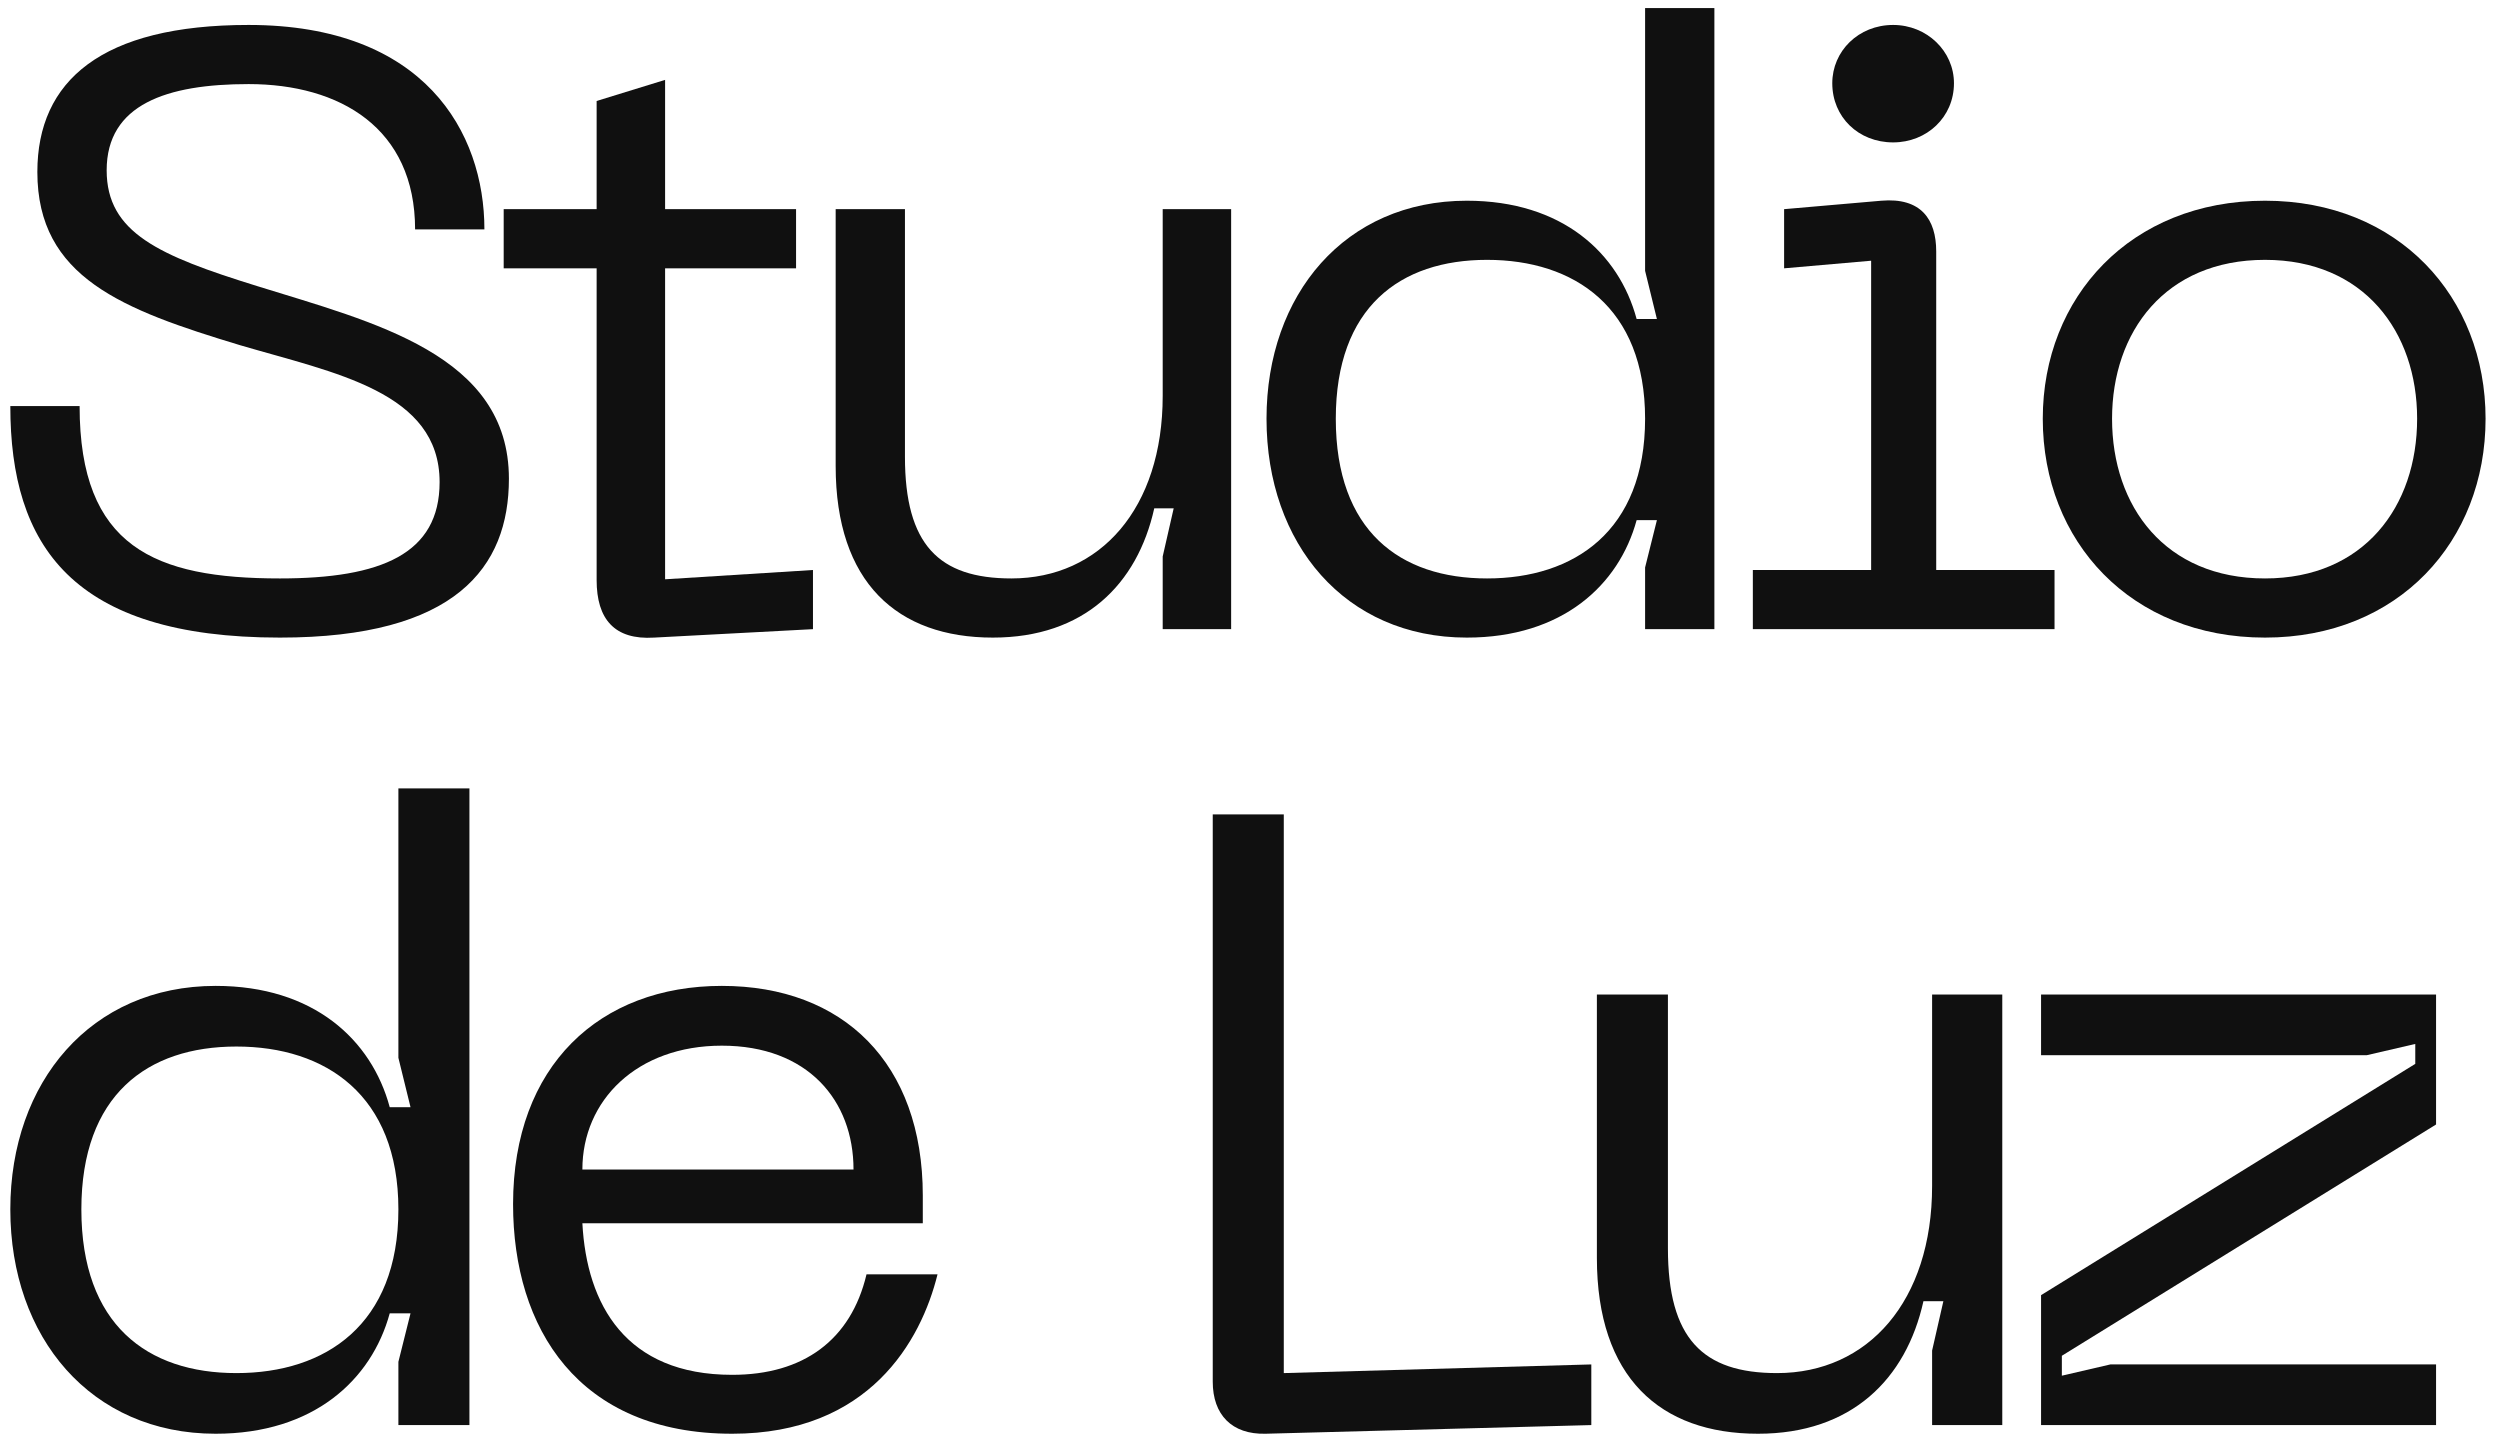 <svg width="101" height="58" viewBox="0 0 101 58" fill="none" xmlns="http://www.w3.org/2000/svg">
<path d="M20.56 19.341C20.56 14.322 15.097 13.025 10.386 11.557C6.426 10.328 4.309 9.406 4.309 6.88C4.309 4.217 6.733 3.397 10.044 3.397C13.732 3.397 16.77 5.173 16.77 9.269H19.57C19.57 5.343 17.146 1.008 10.044 1.008C4.104 1.008 1.509 3.261 1.509 6.948C1.509 11.215 4.958 12.513 9.703 13.947C13.527 15.073 17.76 15.824 17.76 19.477C17.76 22.379 15.404 23.369 11.308 23.369C6.255 23.369 3.216 22.106 3.216 16.405H0.417C0.417 22.038 2.909 25.759 11.308 25.759C18.409 25.759 20.56 22.925 20.56 19.341Z" fill="#101010"/>
<path d="M26.87 23.403V10.84H32.161V8.45H26.87V3.227L24.104 4.08V8.45H20.349V10.84H24.104V23.438C24.104 25.008 24.821 25.861 26.426 25.759L32.844 25.418V23.028L26.87 23.403Z" fill="#101010"/>
<path d="M40.862 23.369C37.926 23.369 36.56 22.004 36.56 18.453V8.45H33.761V18.829C33.761 23.54 36.253 25.759 40.111 25.759C43.798 25.759 45.949 23.608 46.632 20.536H47.417L46.973 22.482V25.418H49.738V8.45H46.973V15.995C46.973 20.536 44.447 23.369 40.862 23.369Z" fill="#101010"/>
<path d="M69.261 25.418V0.325H66.462V10.942L66.939 12.888H66.12C65.403 10.225 63.116 8.109 59.258 8.109C54.342 8.109 51.167 11.898 51.167 16.917C51.167 21.97 54.342 25.759 59.258 25.759C63.116 25.759 65.403 23.642 66.12 21.014H66.939L66.462 22.925V25.418H69.261ZM66.462 16.917C66.462 21.457 63.594 23.369 60.077 23.369C56.561 23.369 53.966 21.457 53.966 16.917C53.966 12.41 56.561 10.498 60.077 10.498C63.594 10.498 66.462 12.41 66.462 16.917Z" fill="#101010"/>
<path d="M76.482 5.753C77.847 5.753 78.94 4.729 78.94 3.363C78.94 2.066 77.847 1.008 76.482 1.008C75.082 1.008 74.024 2.066 74.024 3.363C74.024 4.729 75.082 5.753 76.482 5.753ZM70.815 25.418H83.003V23.028H78.223V10.157C78.223 8.86 77.609 7.972 76.004 8.109L72.078 8.45V10.84L75.594 10.533V23.028H70.815V25.418Z" fill="#101010"/>
<path d="M82.528 16.917C82.528 21.867 86.078 25.759 91.507 25.759C96.901 25.759 100.417 21.867 100.417 16.917C100.417 12.001 96.901 8.109 91.507 8.109C86.078 8.109 82.528 12.001 82.528 16.917ZM85.327 16.917C85.327 13.4 87.478 10.498 91.507 10.498C95.501 10.498 97.652 13.4 97.652 16.917C97.652 20.467 95.501 23.369 91.507 23.369C87.478 23.369 85.327 20.467 85.327 16.917Z" fill="#101010"/>
<path d="M18.965 57.573V31.851H16.095V42.735L16.585 44.73H15.745C15.01 42 12.665 39.83 8.711 39.83C3.672 39.83 0.417 43.715 0.417 48.859C0.417 54.038 3.672 57.923 8.711 57.923C12.665 57.923 15.01 55.753 15.745 53.059H16.585L16.095 55.018V57.573H18.965ZM16.095 48.859C16.095 53.514 13.155 55.473 9.551 55.473C5.946 55.473 3.287 53.514 3.287 48.859C3.287 44.24 5.946 42.28 9.551 42.28C13.155 42.28 16.095 44.24 16.095 48.859Z" fill="#101010"/>
<path d="M20.728 48.649C20.728 53.654 23.353 57.923 29.582 57.923C35.111 57.923 37.211 54.178 37.876 51.484H35.007C34.377 54.143 32.452 55.543 29.582 55.543C25.278 55.543 23.703 52.709 23.528 49.419H37.281V48.299C37.281 42.945 34.062 39.83 29.162 39.83C24.228 39.83 20.728 43.05 20.728 48.649ZM23.528 47.249C23.528 44.45 25.733 42.245 29.162 42.245C32.627 42.245 34.482 44.45 34.482 47.249H23.528Z" fill="#101010"/>
<path d="M51.13 57.923L64.289 57.573V55.123L51.865 55.473V32.901H48.995V55.823C48.995 57.153 49.765 57.958 51.13 57.923Z" fill="#101010"/>
<path d="M71.793 55.473C68.784 55.473 67.384 54.073 67.384 50.434V40.18H64.514V50.819C64.514 55.648 67.069 57.923 71.023 57.923C74.803 57.923 77.007 55.718 77.707 52.569H78.512L78.057 54.563V57.573H80.892V40.18H78.057V47.914C78.057 52.569 75.468 55.473 71.793 55.473Z" fill="#101010"/>
<path d="M82.459 57.573H98.417V55.123H85.259L83.299 55.578V54.773L98.417 45.429V40.18H82.459V42.63H95.617L97.577 42.175V42.98L82.459 52.324V57.573Z" fill="#101010"/>
</svg>
